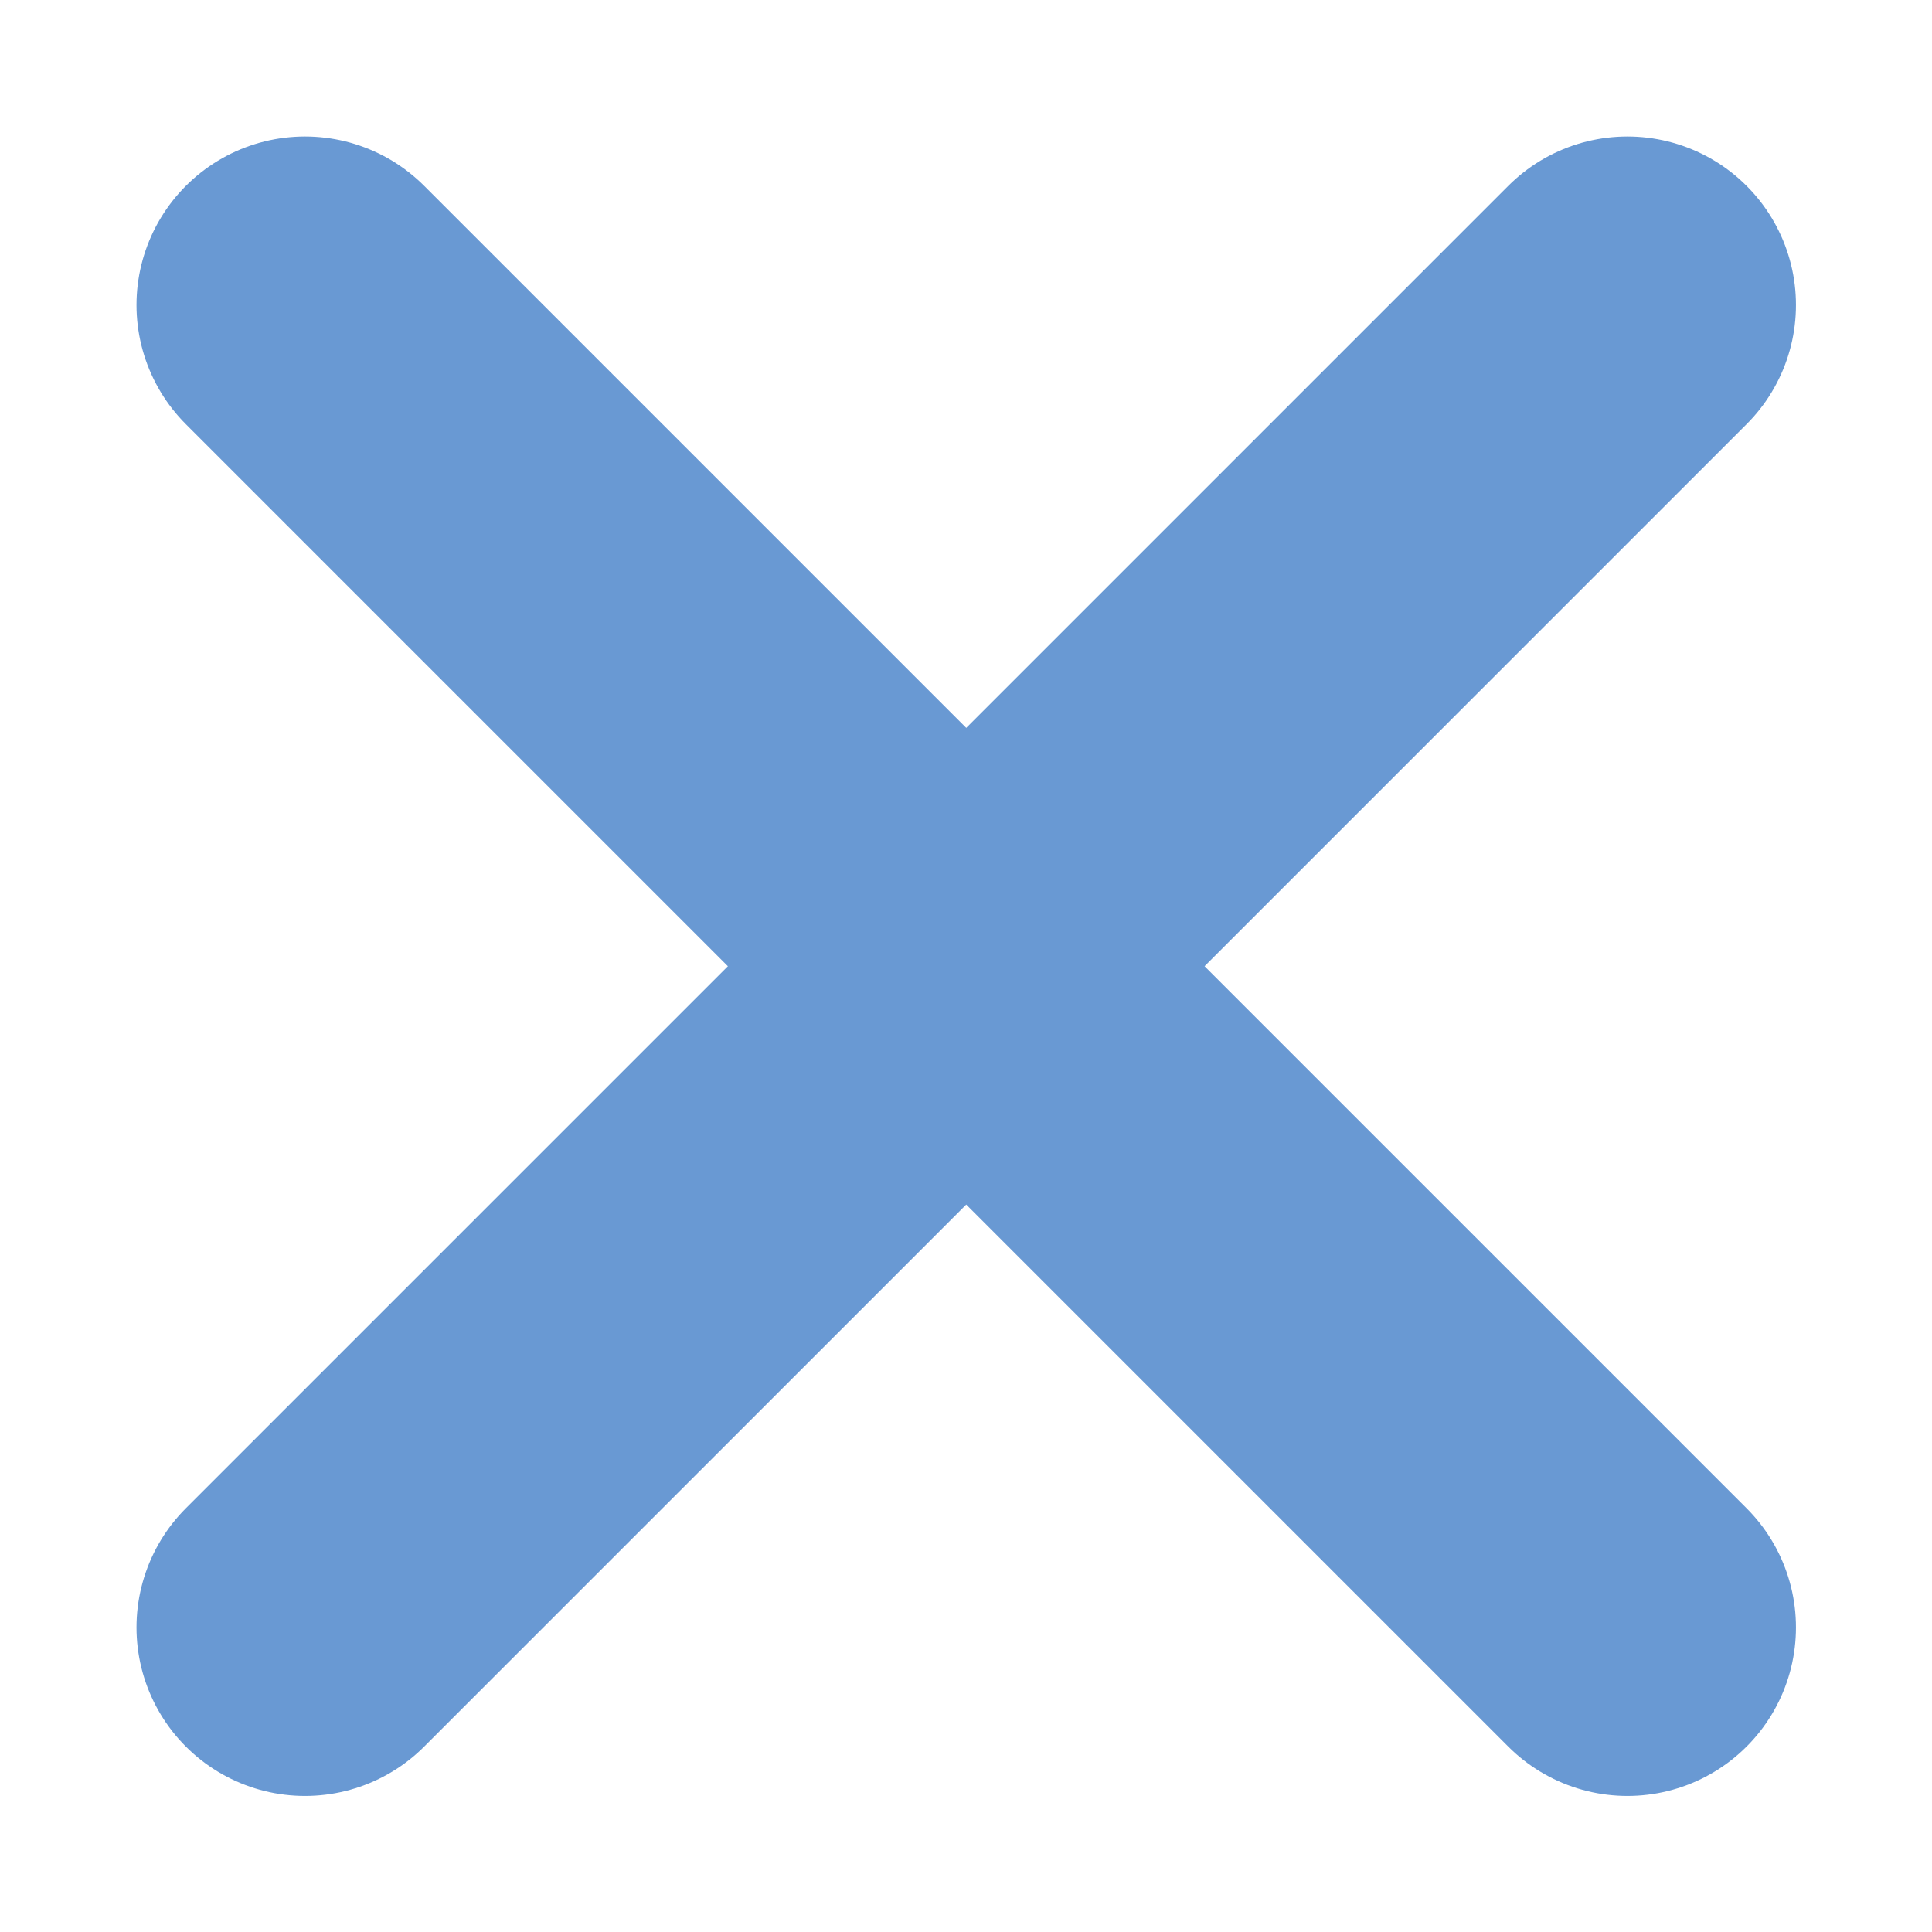 <?xml version="1.0" encoding="UTF-8" standalone="no"?><svg xmlns="http://www.w3.org/2000/svg" width="86" height="86" viewBox="0 0 77.4 77.4" style="fill:#000"><g transform="matrix(0.907,0,0,0.907,3.608,3.608)" style="stroke-width:1.103"><path d="M9.495 9.495l58.41 58.41" style="fill:none;stroke:#6999d3;stroke-width:14.888;stroke-linecap:round;stroke-linejoin:round;stroke-miterlimit:4;stroke-dasharray:none;stroke-opacity:1"/><path style="fill:none;stroke:#6999d3;stroke-width:14.888;stroke-linecap:round;stroke-linejoin:round;stroke-miterlimit:4;stroke-dasharray:none;stroke-opacity:1" d="M9.495 67.905l58.41-58.41"/></g></svg>